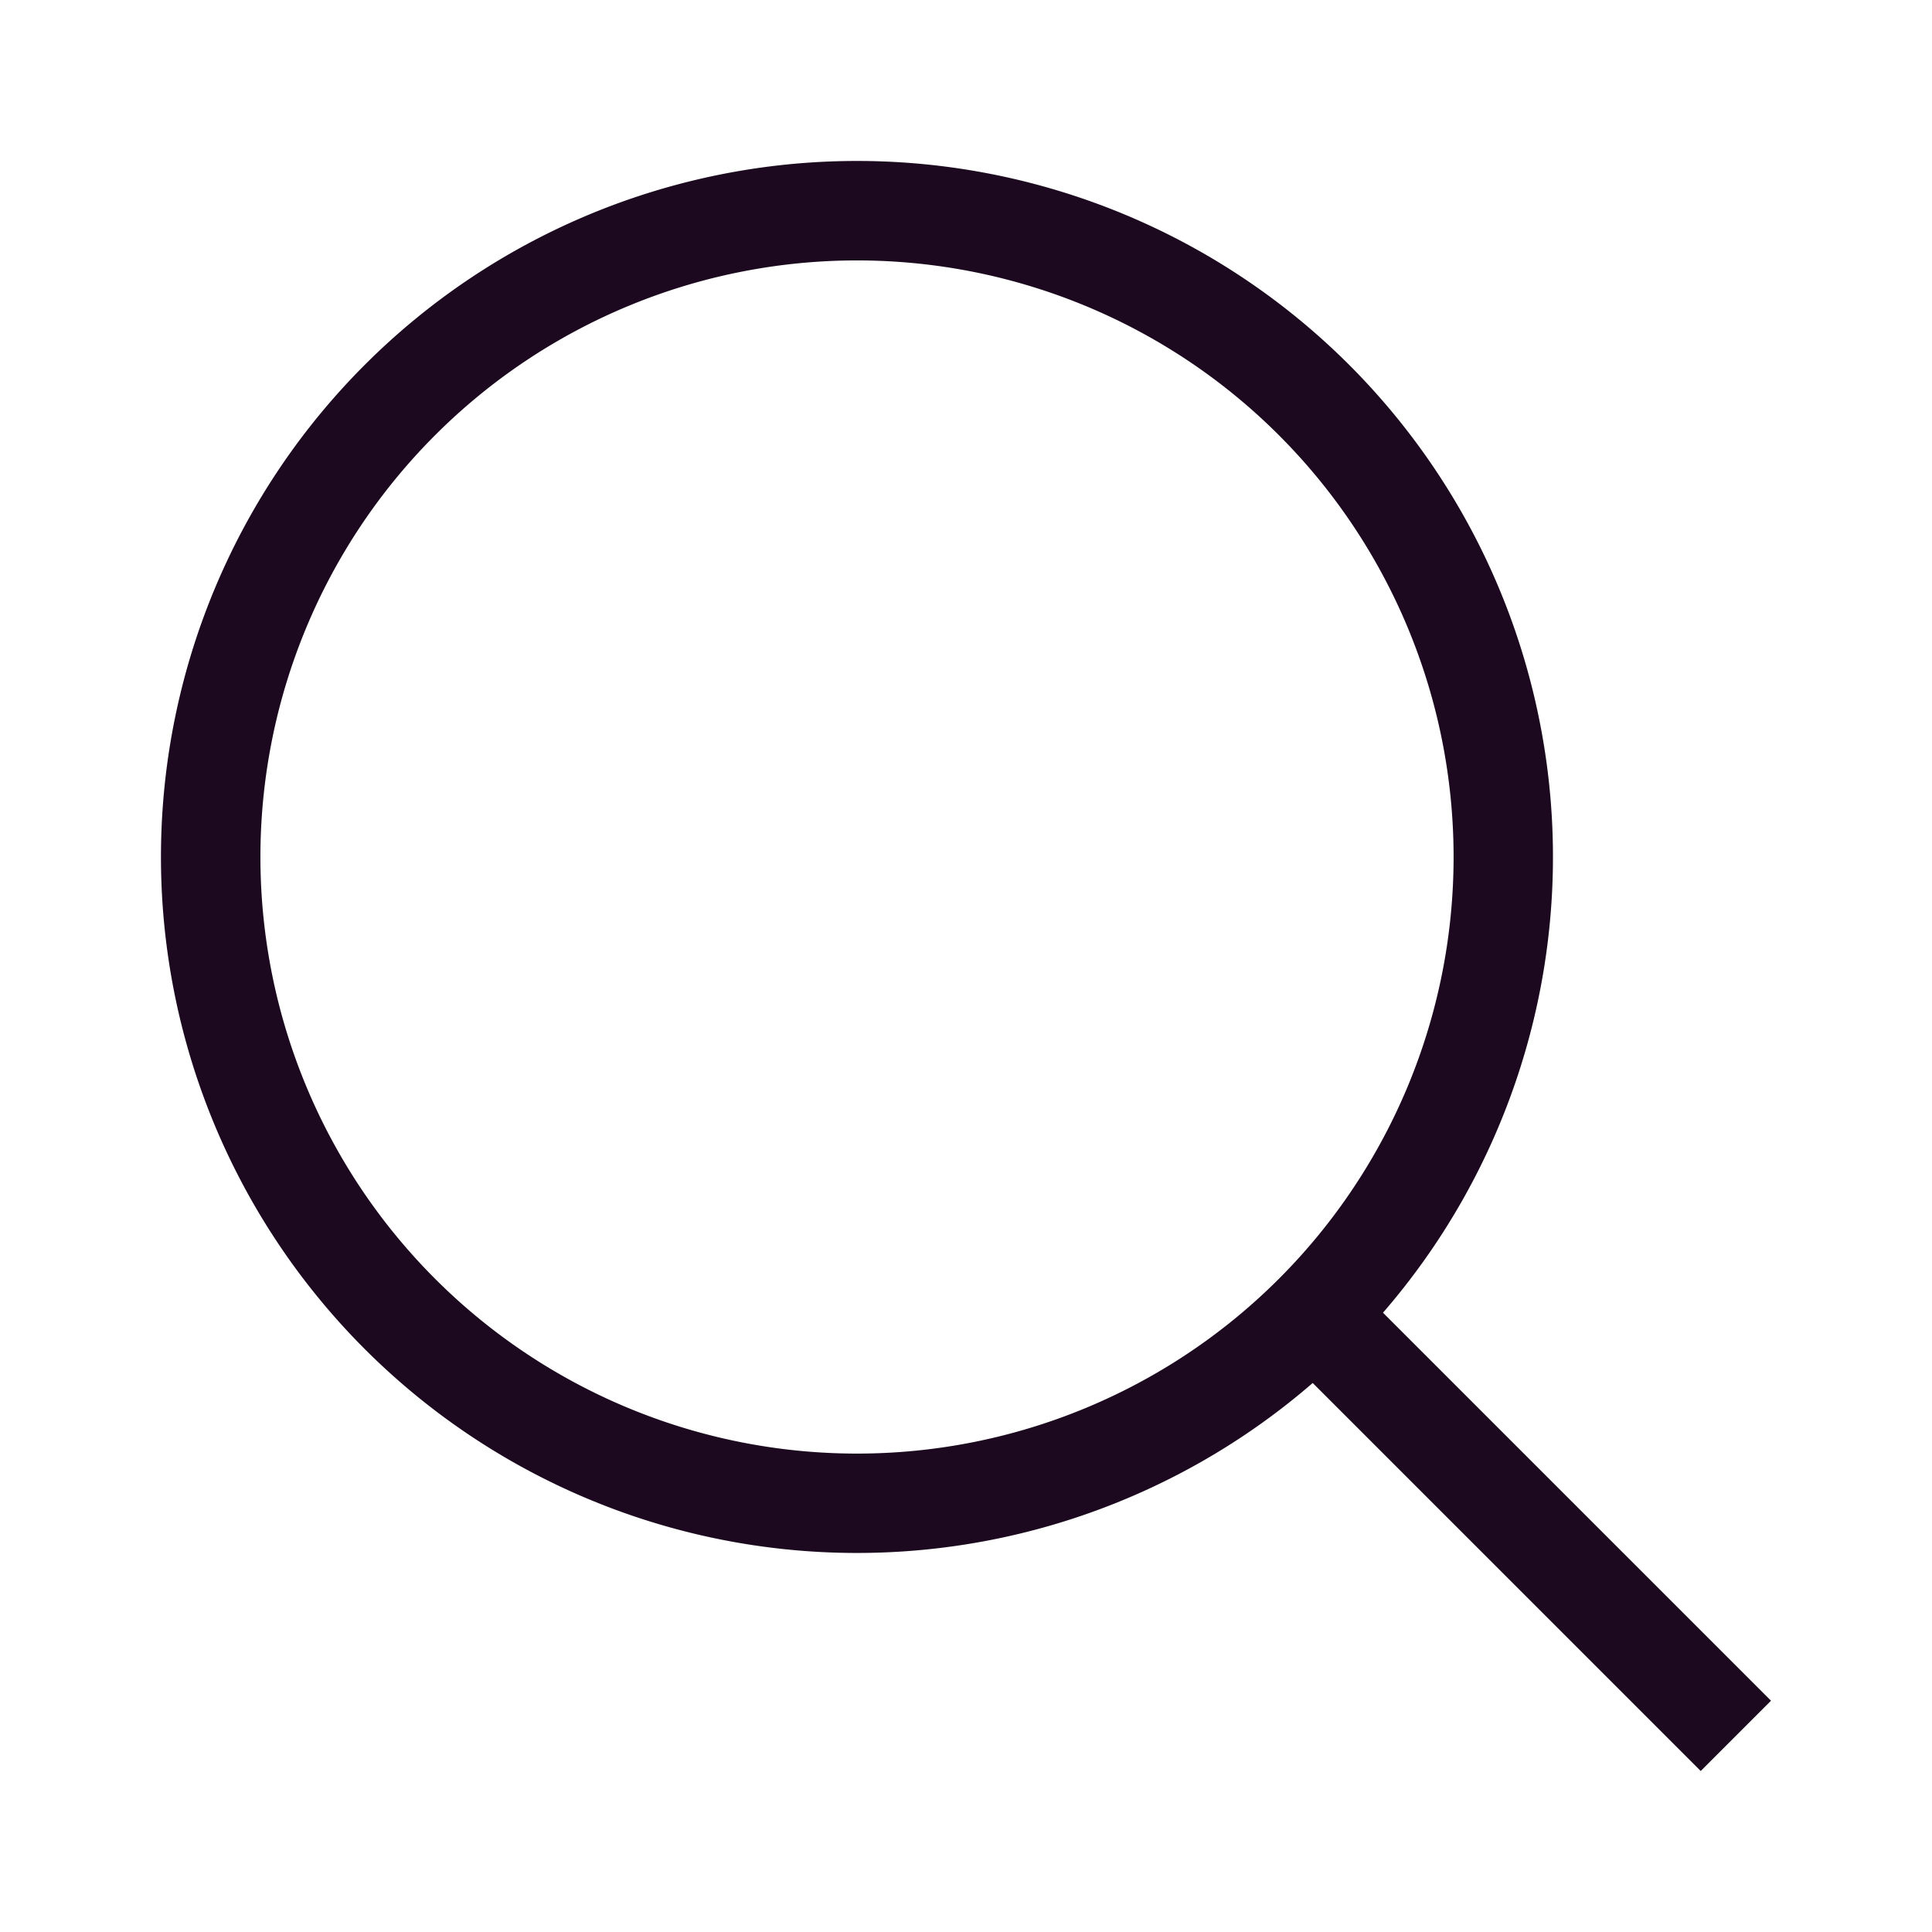 <svg xmlns="http://www.w3.org/2000/svg" width="24" height="24" viewBox="0 0 24 24">
    <path fill="#1C0920" fill-rule="nonzero" d="M17.18 16.307l4.82 4.82-.873.873-4.82-4.82a8.646 8.646 0 1 1 .873-.873zm-6.534 1.75a7.41 7.41 0 1 0 0-14.822 7.41 7.41 0 0 0 0 14.822z"/>
</svg>
